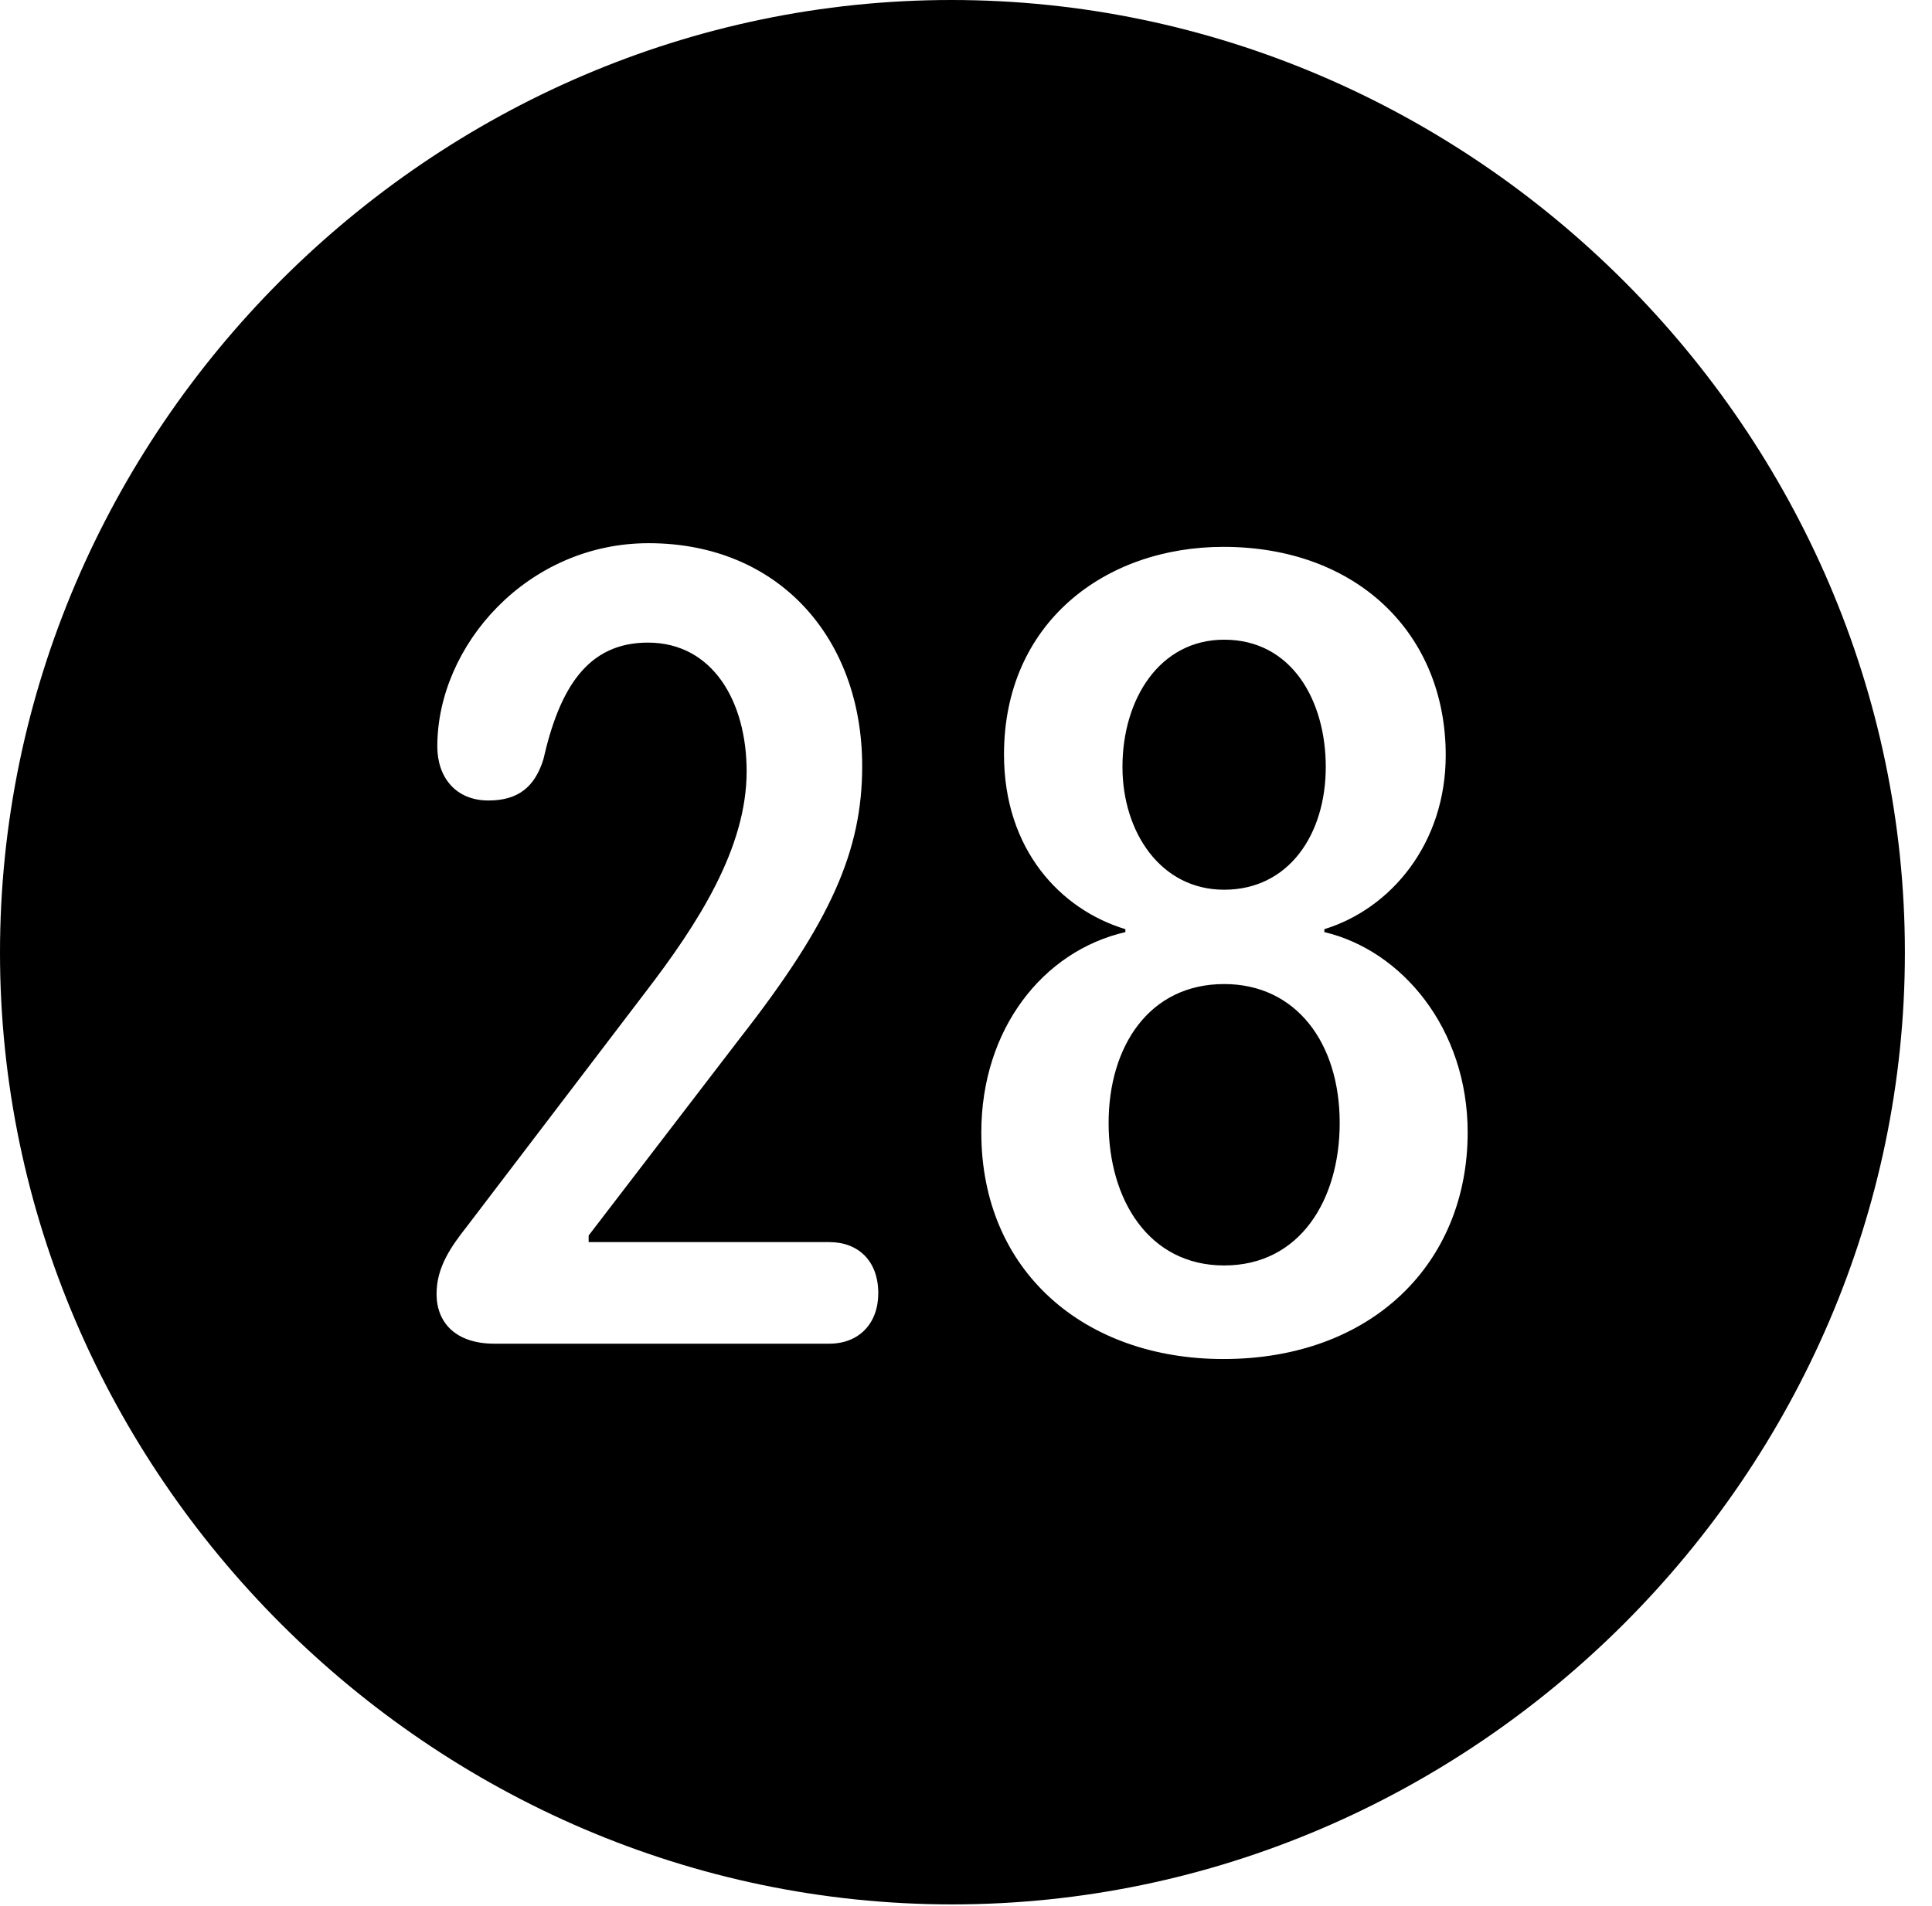<svg version="1.1" xmlns="http://www.w3.org/2000/svg" xmlns:xlink="http://www.w3.org/1999/xlink" width="25.801" height="25.459" viewBox="0 0 25.801 25.459">
 <g>
  <rect height="25.459" opacity="0" width="25.801" x="0" y="0"/>
  <path d="M25.439 12.725C25.439 19.678 19.678 25.439 12.715 25.439C5.762 25.439 0 19.678 0 12.725C0 5.762 5.752 0 12.705 0C19.668 0 25.439 5.762 25.439 12.725ZM13.408 10.078C13.408 11.348 14.16 12.148 15.029 12.412L15.029 12.451C13.926 12.705 13.105 13.75 13.105 15.127C13.105 16.982 14.482 18.154 16.338 18.154C18.32 18.154 19.6 16.875 19.6 15.127C19.6 13.74 18.721 12.695 17.686 12.451L17.686 12.412C18.574 12.139 19.307 11.27 19.307 10.088C19.307 8.467 18.125 7.305 16.338 7.305C14.756 7.305 13.408 8.32 13.408 10.078ZM5.84 9.971C5.84 10.381 6.084 10.693 6.523 10.693C6.914 10.693 7.139 10.518 7.256 10.146C7.471 9.199 7.842 8.584 8.652 8.584C9.521 8.584 9.971 9.375 9.971 10.303C9.971 11.328 9.326 12.334 8.613 13.262L6.24 16.377C6.025 16.65 5.83 16.924 5.83 17.285C5.83 17.666 6.084 17.949 6.602 17.949L11.074 17.949C11.475 17.949 11.729 17.676 11.729 17.275C11.729 16.846 11.465 16.592 11.074 16.592L7.861 16.592L7.861 16.504L9.883 13.867C11.104 12.305 11.514 11.357 11.514 10.234C11.514 8.525 10.4 7.256 8.662 7.256C7.041 7.256 5.84 8.623 5.84 9.971ZM17.891 15C17.891 16.025 17.363 16.904 16.348 16.904C15.342 16.904 14.805 16.025 14.805 15C14.805 13.984 15.342 13.145 16.348 13.145C17.305 13.145 17.891 13.926 17.891 15ZM17.705 10.244C17.705 11.152 17.207 11.885 16.348 11.885C15.498 11.885 14.99 11.113 14.99 10.244C14.99 9.336 15.488 8.545 16.348 8.545C17.256 8.545 17.705 9.365 17.705 10.244Z" fill="currentColor"/>
 </g>
</svg>
